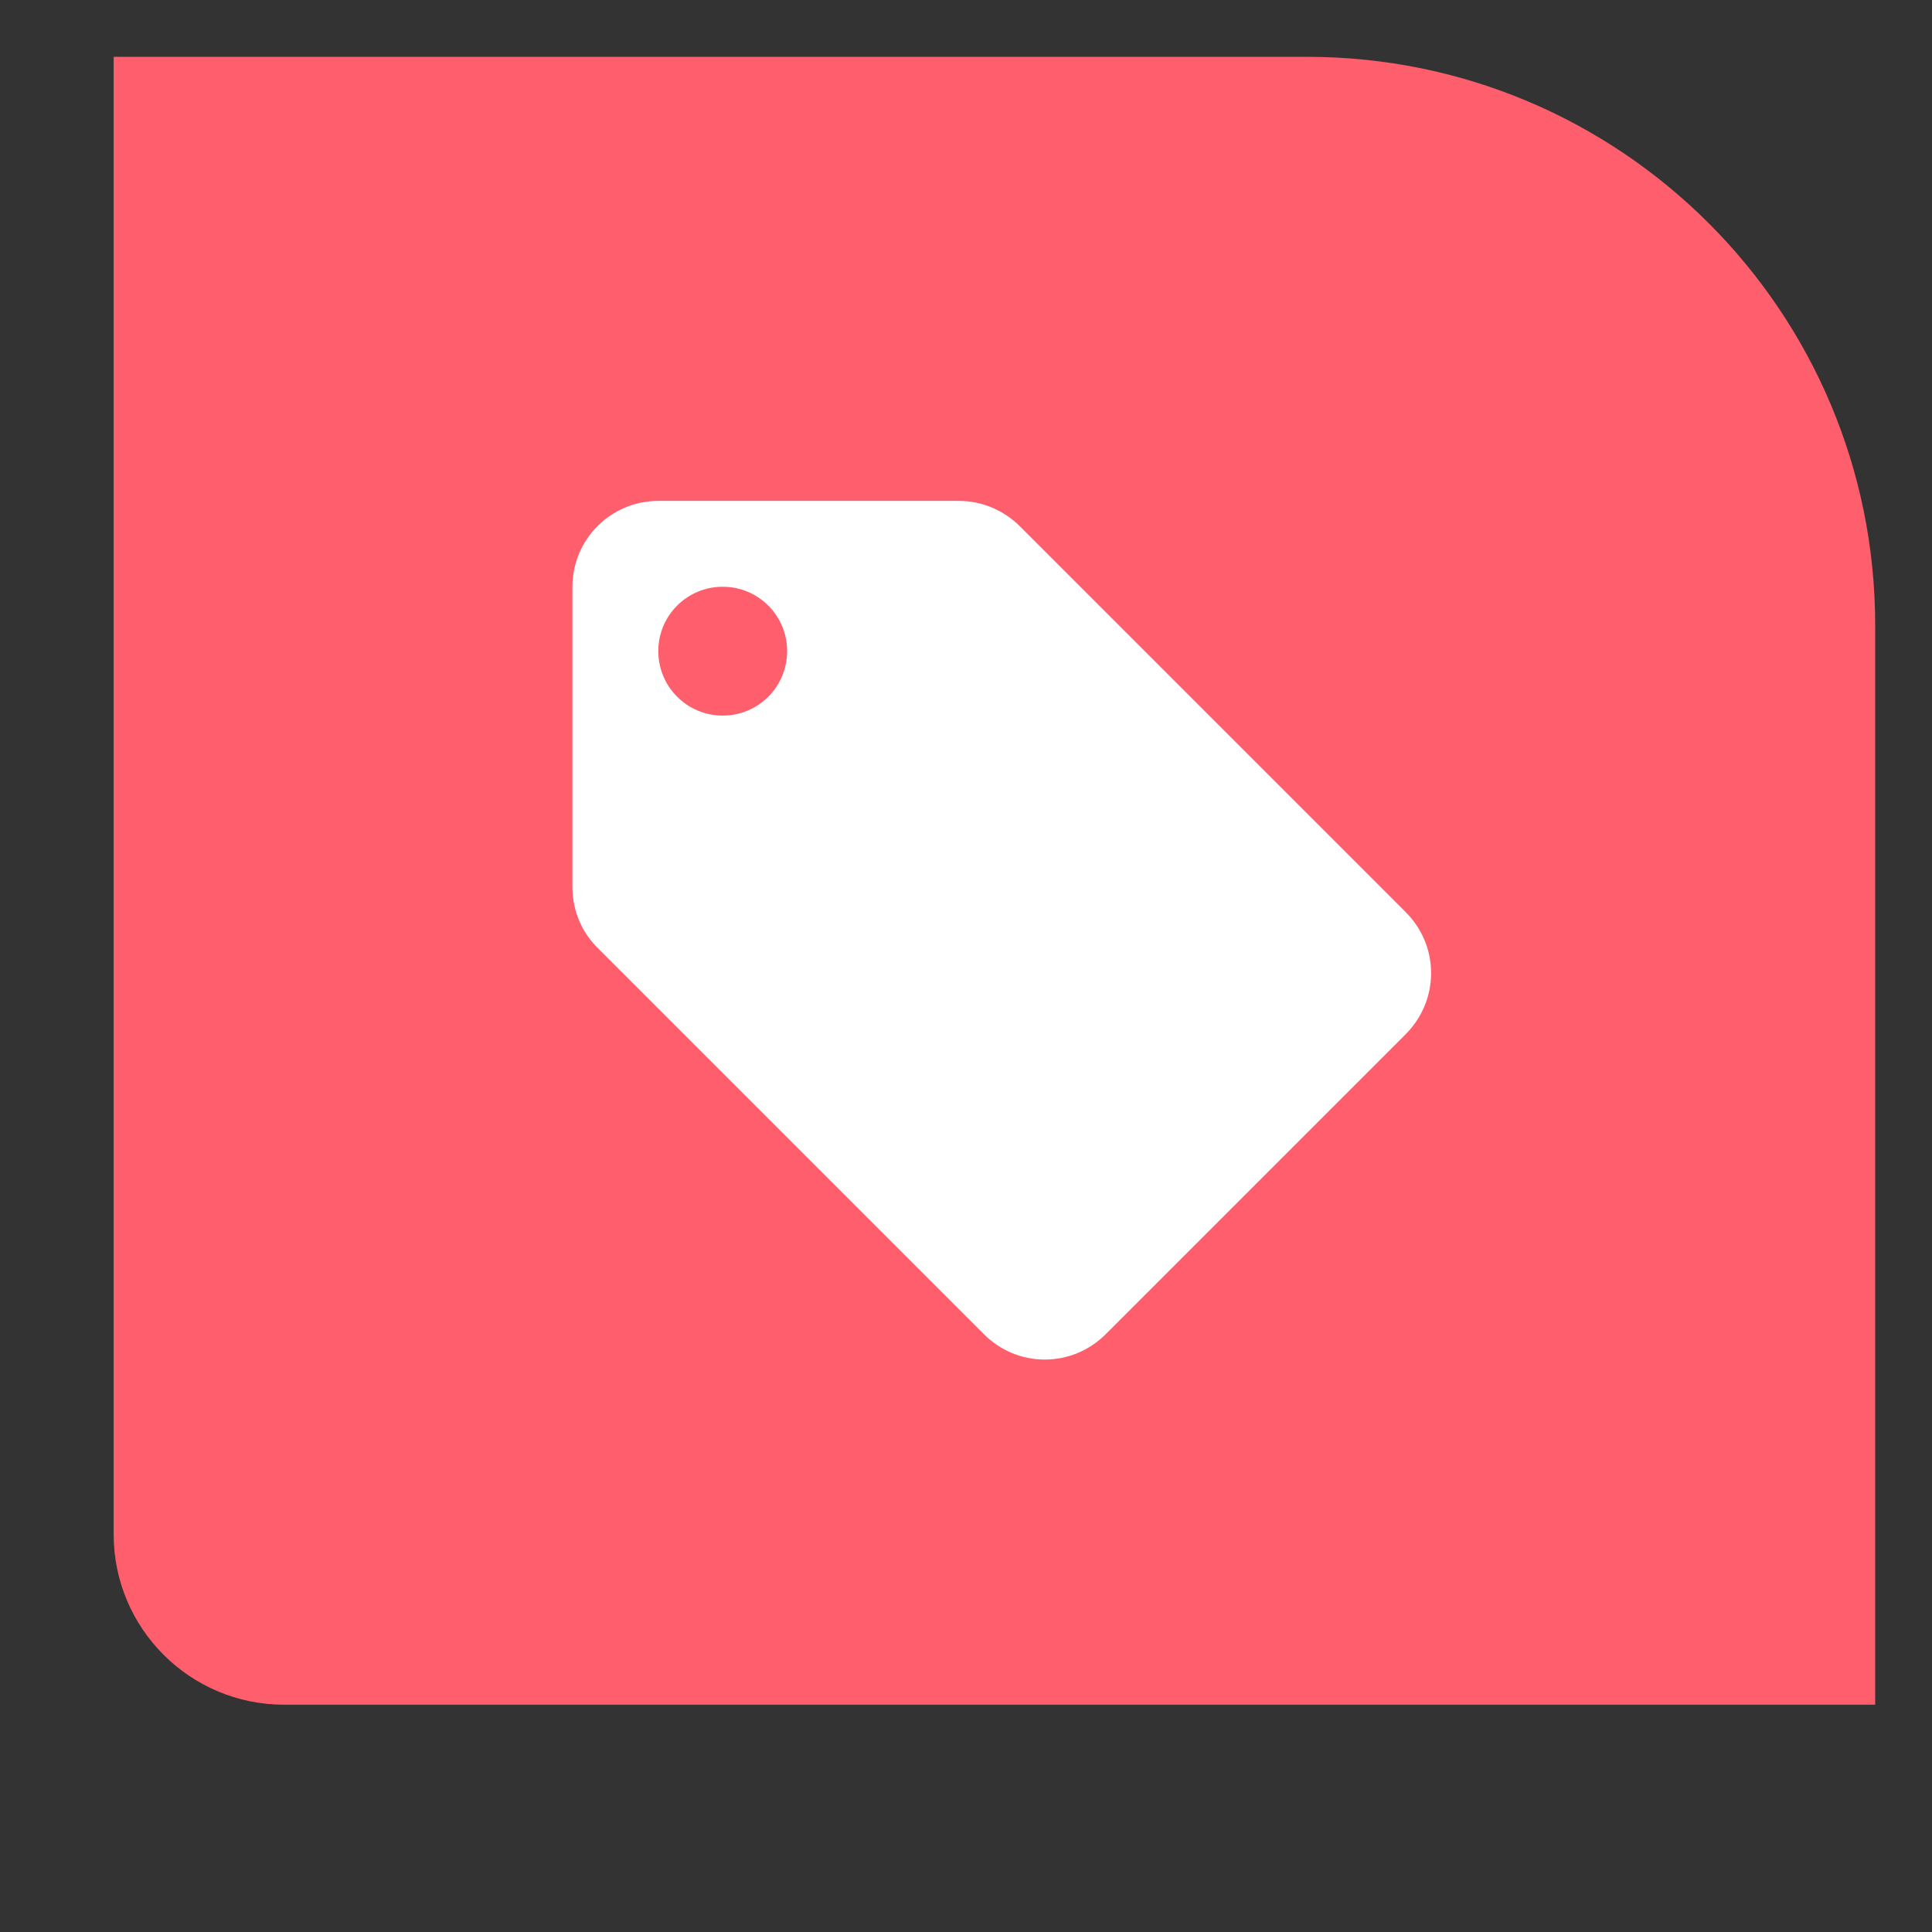 <svg width="34" height="34" viewBox="0 0 34 34" fill="none" xmlns="http://www.w3.org/2000/svg">
<rect x="0" y="0" width="34" height="34" fill="#333333" stroke="none"/>
<path d="M2 1H23C28.523 1 33 5.477 33 11V30H5C3.343 30 2 28.657 2 27V1Z" fill="#FF5E6D"/>
<g clip-path="url(#clip0)">
<path d="M24.739 16.053L17.943 9.257C17.667 8.985 17.29 8.815 16.874 8.815H11.585C10.75 8.815 10.074 9.491 10.074 10.326V15.615C10.074 16.034 10.244 16.412 10.52 16.684L17.32 23.484C17.592 23.756 17.97 23.926 18.385 23.926C18.801 23.926 19.182 23.756 19.454 23.484L24.743 18.195C25.015 17.919 25.185 17.541 25.185 17.126C25.185 16.707 25.015 16.329 24.739 16.053ZM12.719 12.593C12.091 12.593 11.585 12.086 11.585 11.459C11.585 10.832 12.091 10.326 12.719 10.326C13.346 10.326 13.852 10.832 13.852 11.459C13.852 12.086 13.346 12.593 12.719 12.593Z" fill="white"/>
</g>
<defs>
<clipPath id="clip0">
<rect x="10.074" y="8.815" width="15.111" height="15.111" fill="white"/>
</clipPath>
</defs>
</svg>
